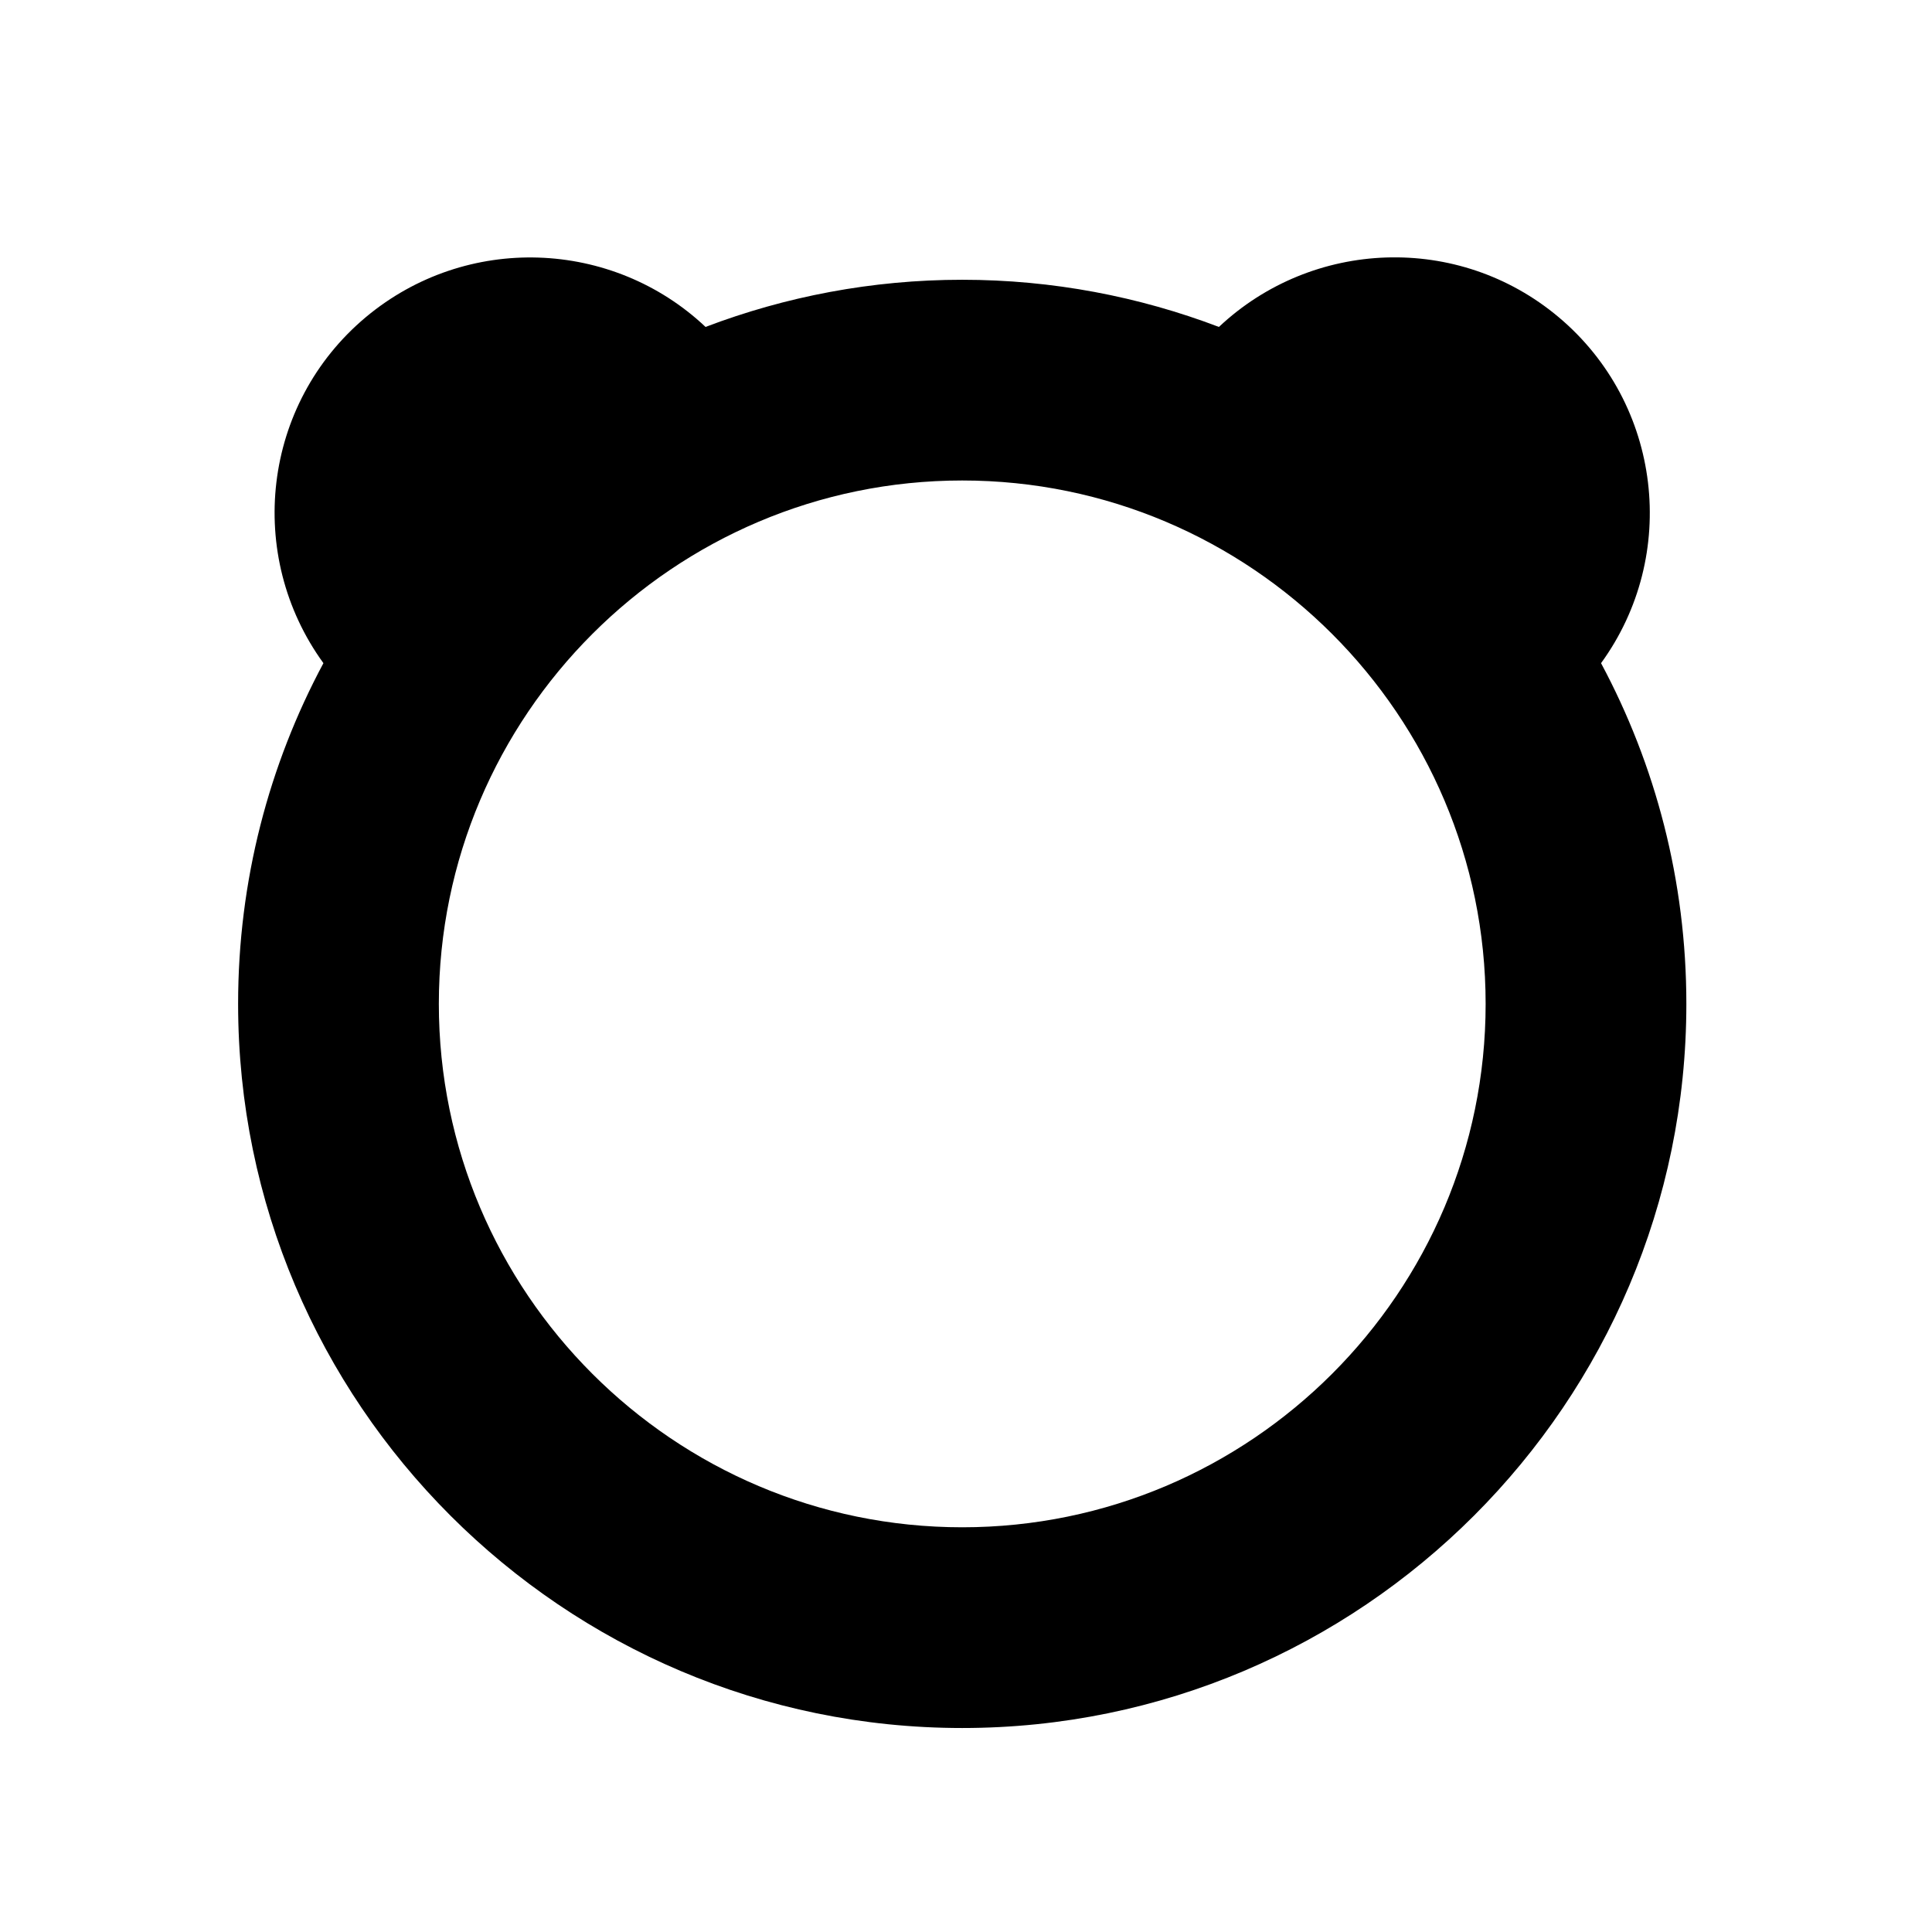 <svg clip-rule="evenodd" fill-rule="evenodd" stroke-linejoin="round" stroke-miterlimit="2" viewBox="0 0 77 77" xmlns="http://www.w3.org/2000/svg"><path d="m63.81 26.43c3.12-4.29 2.43-10.33-1.69-13.79-4-3.36-9.82-3.11-13.54.39-3.18-1.21-6.63-1.88-10.23-1.88s-7.05.67-10.23 1.88c-3.71-3.5-9.53-3.74-13.54-.39-4.13 3.46-4.81 9.49-1.69 13.79-2.17 4.05-3.4 8.67-3.4 13.58 0 15.91 12.95 28.86 28.86 28.86s28.86-12.95 28.86-28.86c0-4.91-1.23-9.53-3.4-13.58zm-25.46 34.44c-11.5 0-20.86-9.36-20.86-20.86s9.36-20.86 20.86-20.86 20.86 9.36 20.86 20.86-9.36 20.86-20.86 20.86z" fill-rule="nonzero"/></svg>
